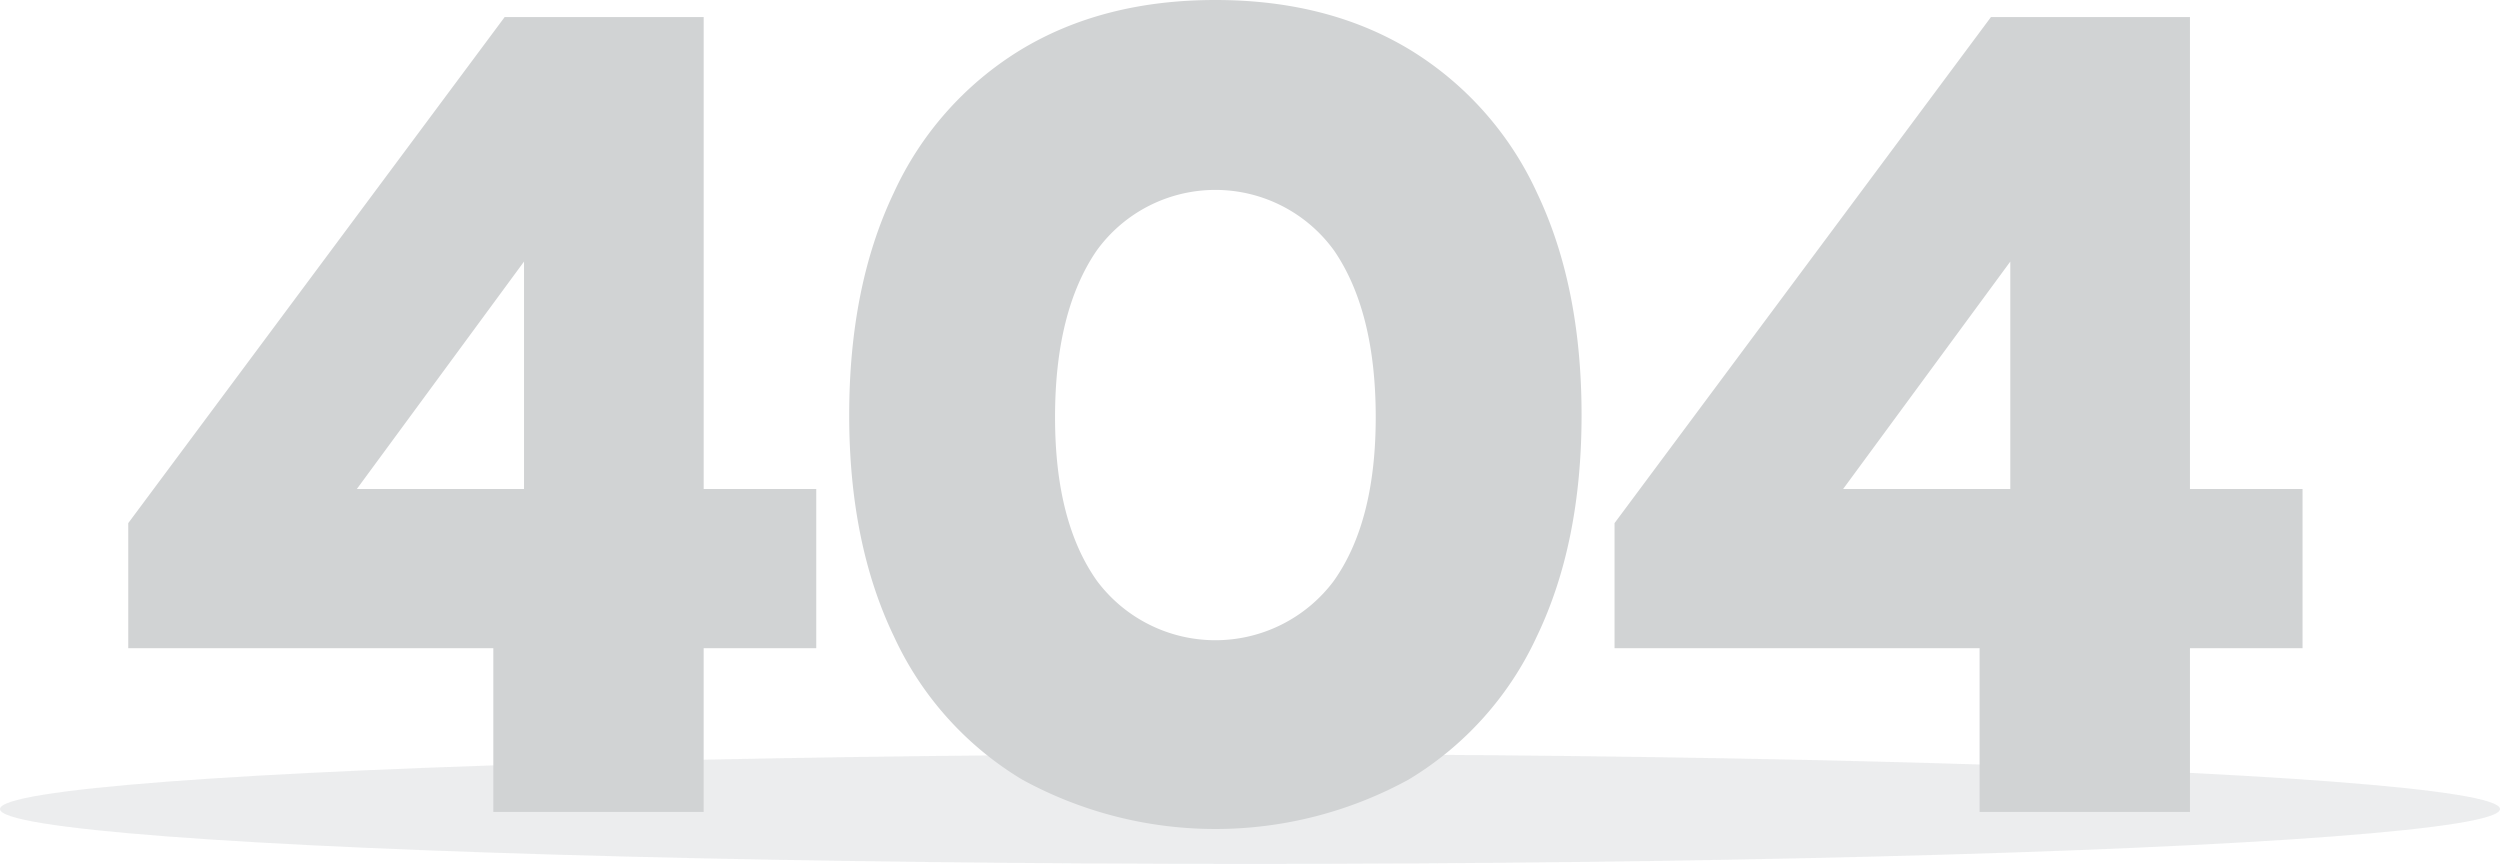 <svg xmlns="http://www.w3.org/2000/svg" width="254" height="87.77" viewBox="0 0 254 87.77">
  <g id="_404" data-name="404" transform="translate(0)">
    <ellipse id="Ellipse_299" data-name="Ellipse 299" cx="127" cy="5.572" rx="127" ry="5.572" transform="translate(0 76.627)" fill="#bcbec0" opacity="0.27"/>
    <g id="Group_55344" data-name="Group 55344" transform="translate(13.031)">
      <path id="Path_10486" data-name="Path 10486" d="M113.9,74.339H76.81V61.63l38.243-51.414h20.219V58.164h11.438V74.339H135.271V90.976H113.9V74.339Zm3.12-16.175V35.057L100.033,58.164h16.984Z" transform="translate(-76.81 -8.483)" fill="#d1d3d4"/>
      <path id="Path_10487" data-name="Path 10487" d="M526.144,79.2a33.113,33.113,0,0,1-13-14.5q-4.566-9.472-4.564-22.53t4.506-22.53A33.251,33.251,0,0,1,525.97,5.084Q534.346,0,545.785,0T565.6,5.084a33.259,33.259,0,0,1,12.882,14.557q4.506,9.475,4.506,22.53T578.424,64.7a33.139,33.139,0,0,1-13,14.5,40.893,40.893,0,0,1-39.283,0ZM557.8,59.039q4.274-6.006,4.275-16.637,0-10.745-4.217-16.926a14.882,14.882,0,0,0-24.147,0q-4.219,6.182-4.217,16.926,0,10.631,4.275,16.637a15.02,15.02,0,0,0,24.032,0Z" transform="translate(-435.332)" fill="#d1d3d4"/>
      <path id="Path_10488" data-name="Path 10488" d="M1004,74.339H966.911V61.63l38.243-51.414h20.219V58.164h11.438V74.339h-11.438V90.976H1004V74.339Zm3.12-16.175V35.057L990.134,58.164h16.984Z" transform="translate(-815.904 -8.483)" fill="#d1d3d4"/>
    </g>
  </g>
</svg>
